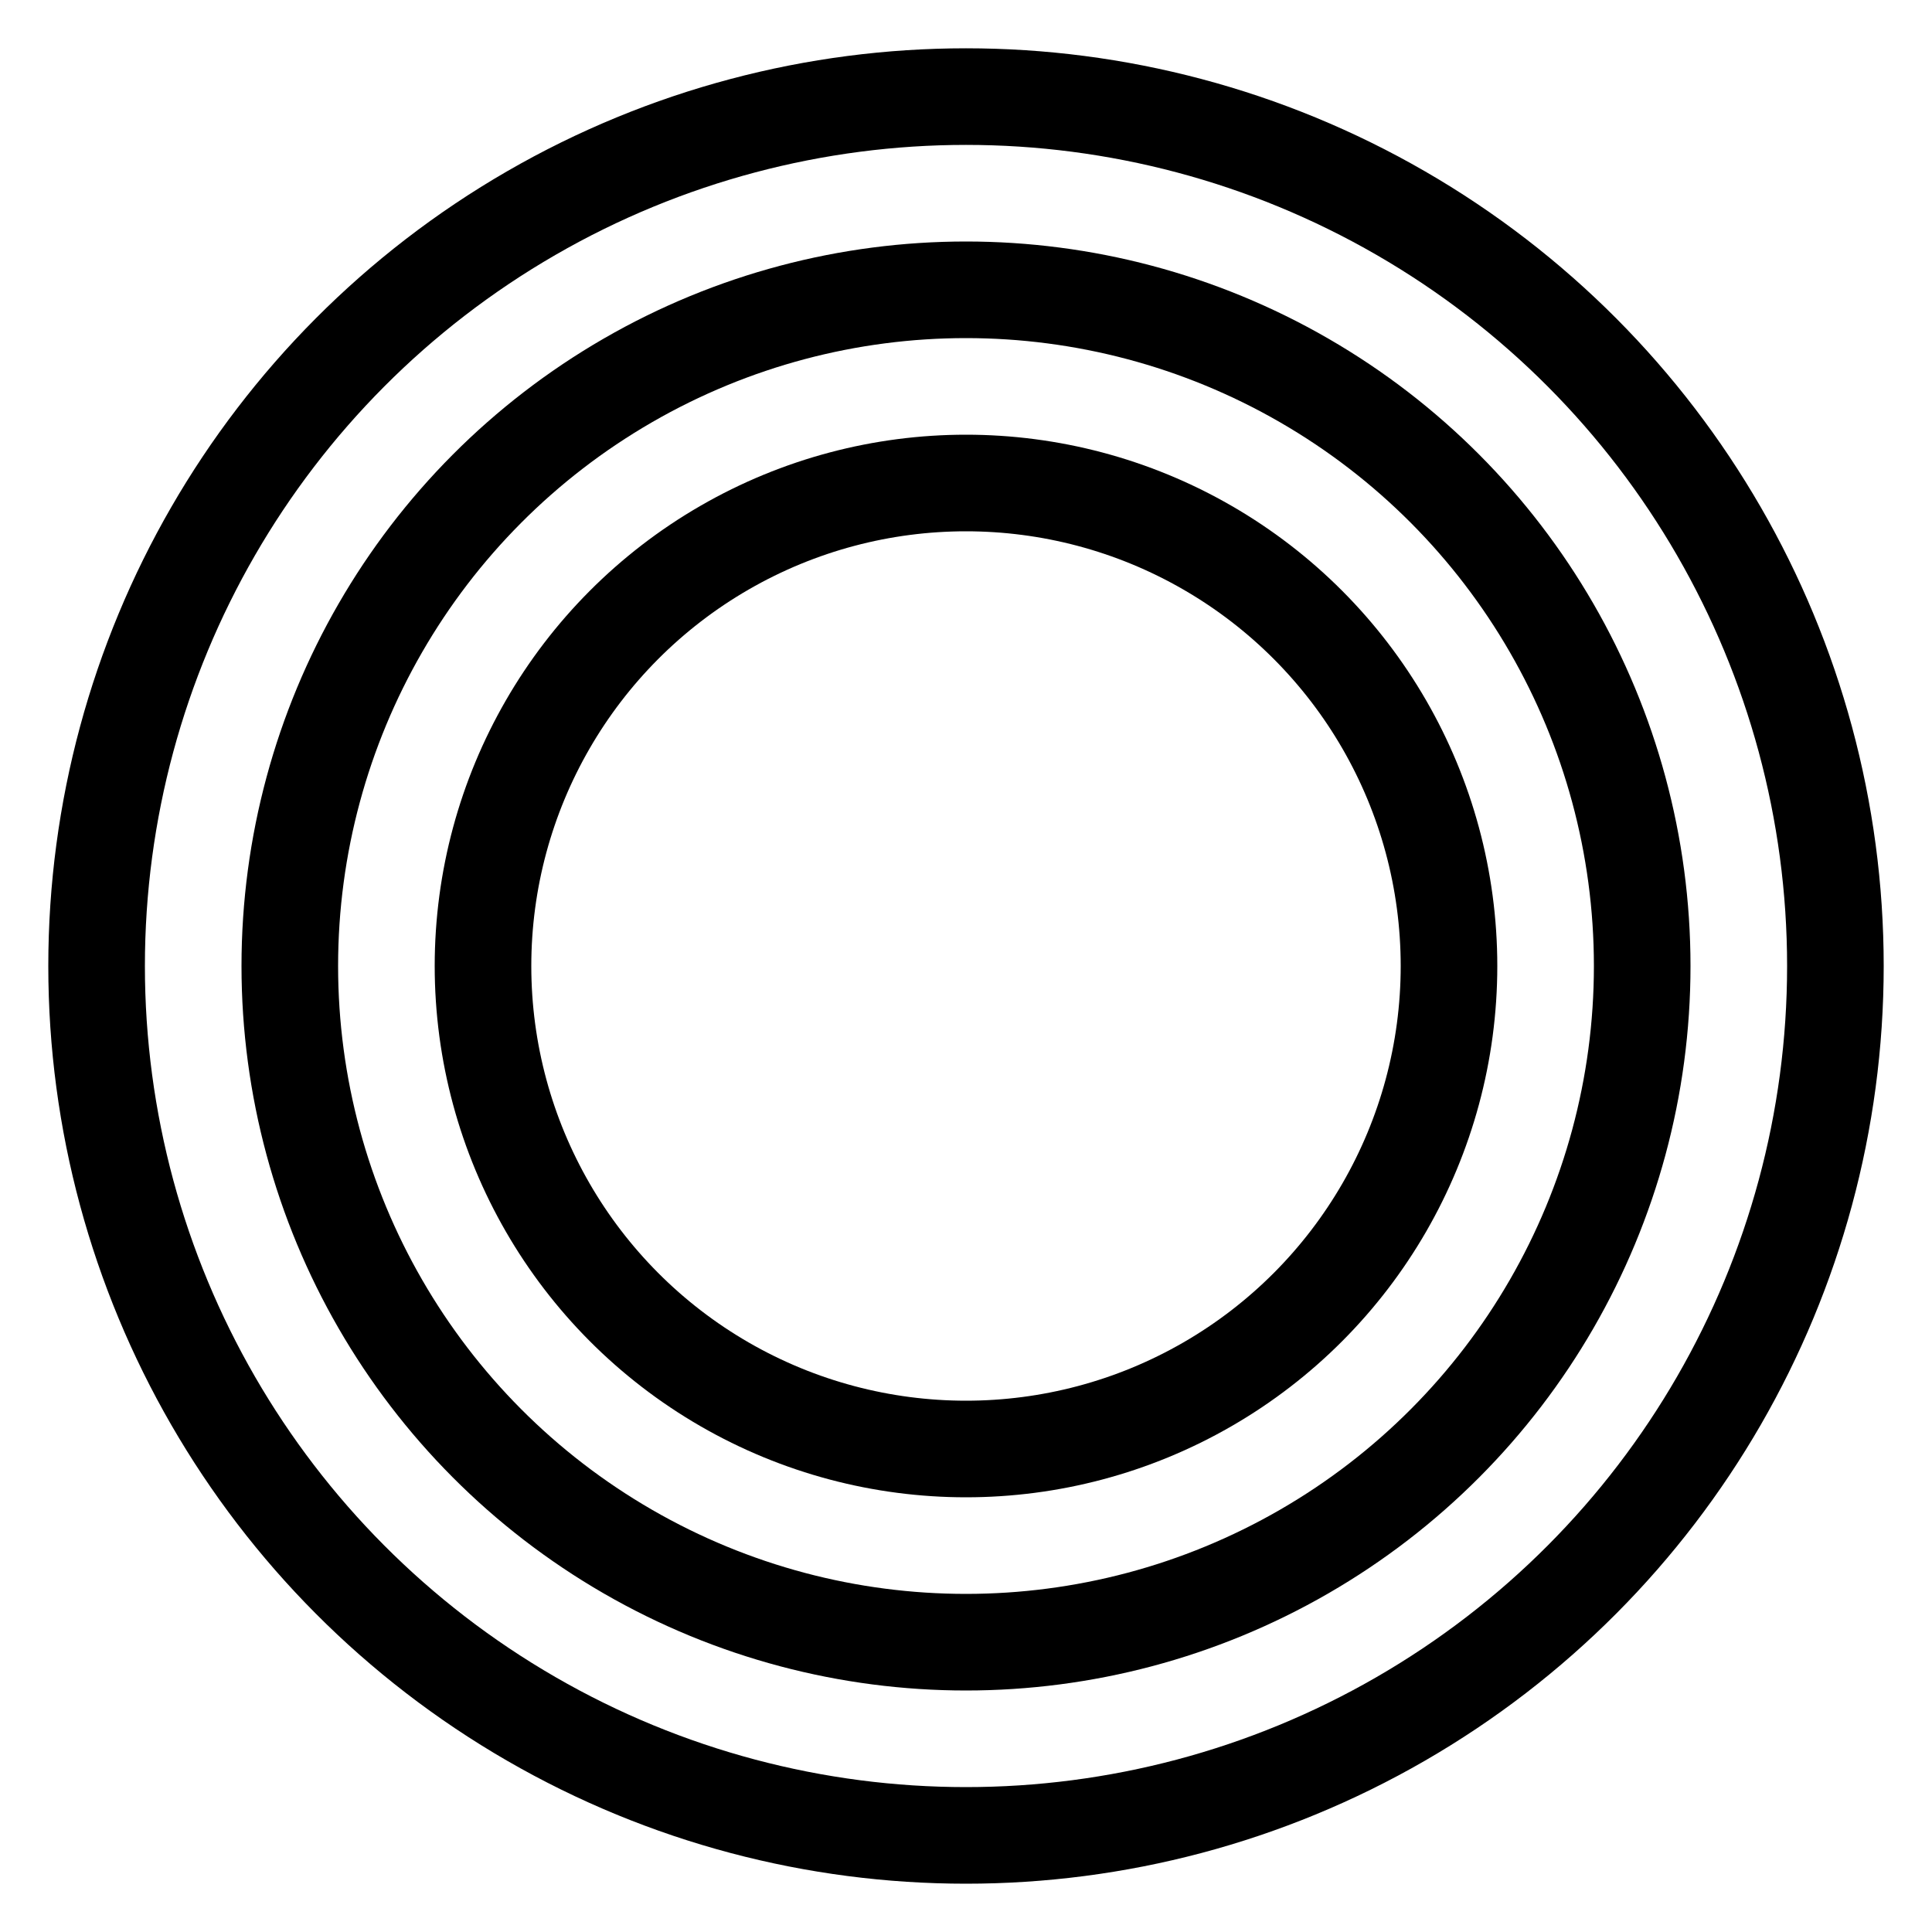 <?xml version="1.0" encoding="UTF-8"?>
<svg width="100px" height="100px" viewBox="0 0 100 100" xmlns="http://www.w3.org/2000/svg">
  <g>
    <circle cx="50" cy="50" r="45" fill="none" stroke="currentColor" stroke-width="5">
      <animate attributeName="stroke-dasharray" dur="2s" values="0 283;283 283" repeatCount="indefinite"/>
      <animate attributeName="stroke-dashoffset" dur="2s" values="0;283" repeatCount="indefinite"/>
    </circle>
    <circle cx="50" cy="50" r="35" fill="none" stroke="currentColor" stroke-width="5" transform="rotate(180 50 50)">
      <animate attributeName="stroke-dasharray" dur="2s" values="0 220;220 220" repeatCount="indefinite"/>
      <animate attributeName="stroke-dashoffset" dur="2s" values="0;220" repeatCount="indefinite"/>
    </circle>
    <circle cx="50" cy="50" r="25" fill="none" stroke="currentColor" stroke-width="5">
      <animate attributeName="stroke-dasharray" dur="2s" values="0 157;157 157" repeatCount="indefinite"/>
      <animate attributeName="stroke-dashoffset" dur="2s" values="0;157" repeatCount="indefinite"/>
    </circle>
  </g>
</svg>